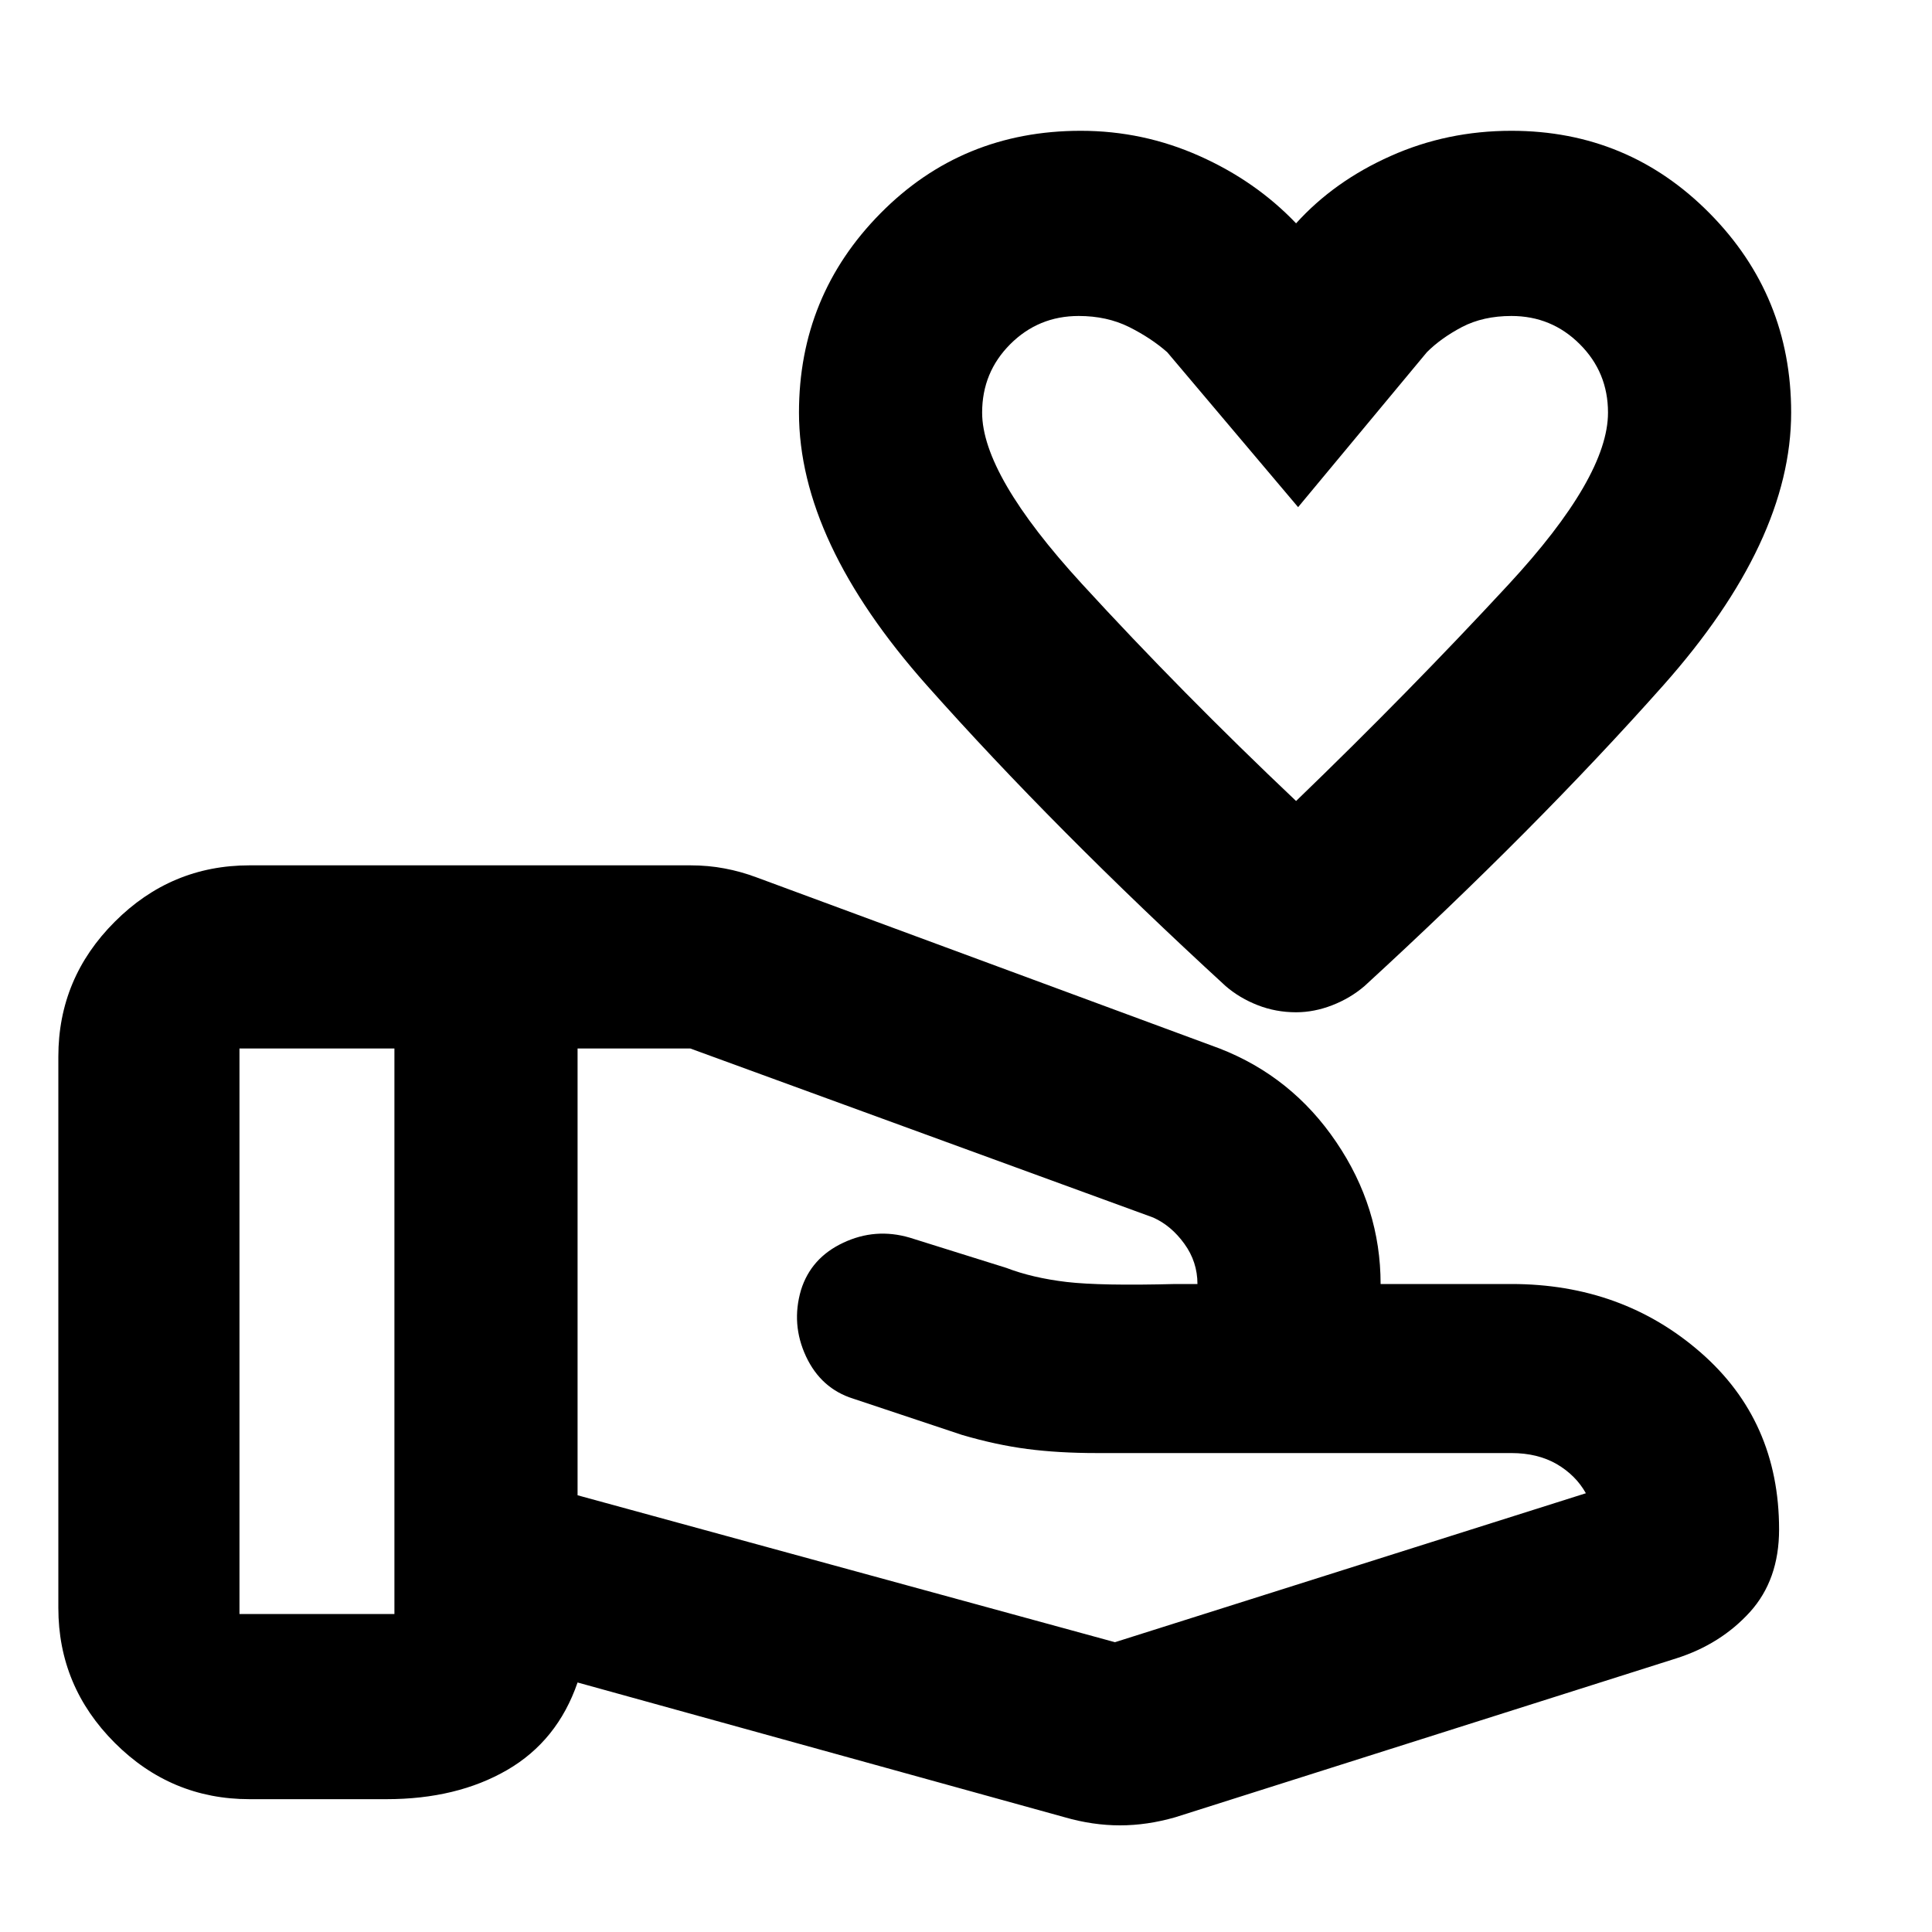 <svg xmlns="http://www.w3.org/2000/svg" height="20" width="20"><path d="M13.417 10.479q-.209 0-.396-.073-.188-.073-.333-.198-1.771-1.625-3.094-3.114-1.323-1.49-1.323-2.823 0-1.209.844-2.063.843-.854 2.073-.854.645 0 1.229.261.583.26 1 .697.395-.437.979-.697.583-.261 1.25-.261 1.208 0 2.052.854.844.854.844 2.063 0 1.333-1.323 2.823-1.323 1.489-3.094 3.114-.146.125-.333.198-.188.073-.375.073Zm0-2.187q1.166-1.125 2.198-2.24 1.031-1.114 1.031-1.781 0-.417-.292-.708-.292-.292-.708-.292-.292 0-.511.114-.218.115-.364.261L13.438 5.25l-1.355-1.604q-.166-.146-.395-.261-.23-.114-.521-.114-.417 0-.709.292-.291.291-.291.708 0 .646 1.031 1.771t2.219 2.25ZM11.542 17l4.875-1.542q-.105-.187-.302-.302-.198-.114-.469-.114h-4.292q-.396 0-.719-.042-.323-.042-.677-.146l-1.125-.375q-.333-.104-.489-.437-.156-.334-.052-.688.104-.333.437-.489.333-.157.688-.053l1 .313q.271.104.625.146.354.041 1.125.021H12.396q0-.23-.136-.417-.135-.187-.322-.271l-4.792-1.75H5.979v4.625Zm-.521 1.812-5.042-1.395q-.208.604-.729.906-.521.302-1.25.302H2.583q-.812 0-1.395-.583-.584-.584-.584-1.396v-5.708q0-.813.584-1.396.583-.584 1.395-.584h4.563q.187 0 .354.032.167.031.333.093l4.792 1.771q.75.292 1.208.969.459.677.459 1.469h1.354q1.146 0 1.958.708.813.708.813 1.833 0 .521-.302.855-.303.333-.761.479l-5.187 1.645q-.292.084-.573.084-.282 0-.573-.084Zm2.396-13.041ZM2.479 16.708h1.604v-5.854H2.479Z"/></svg>